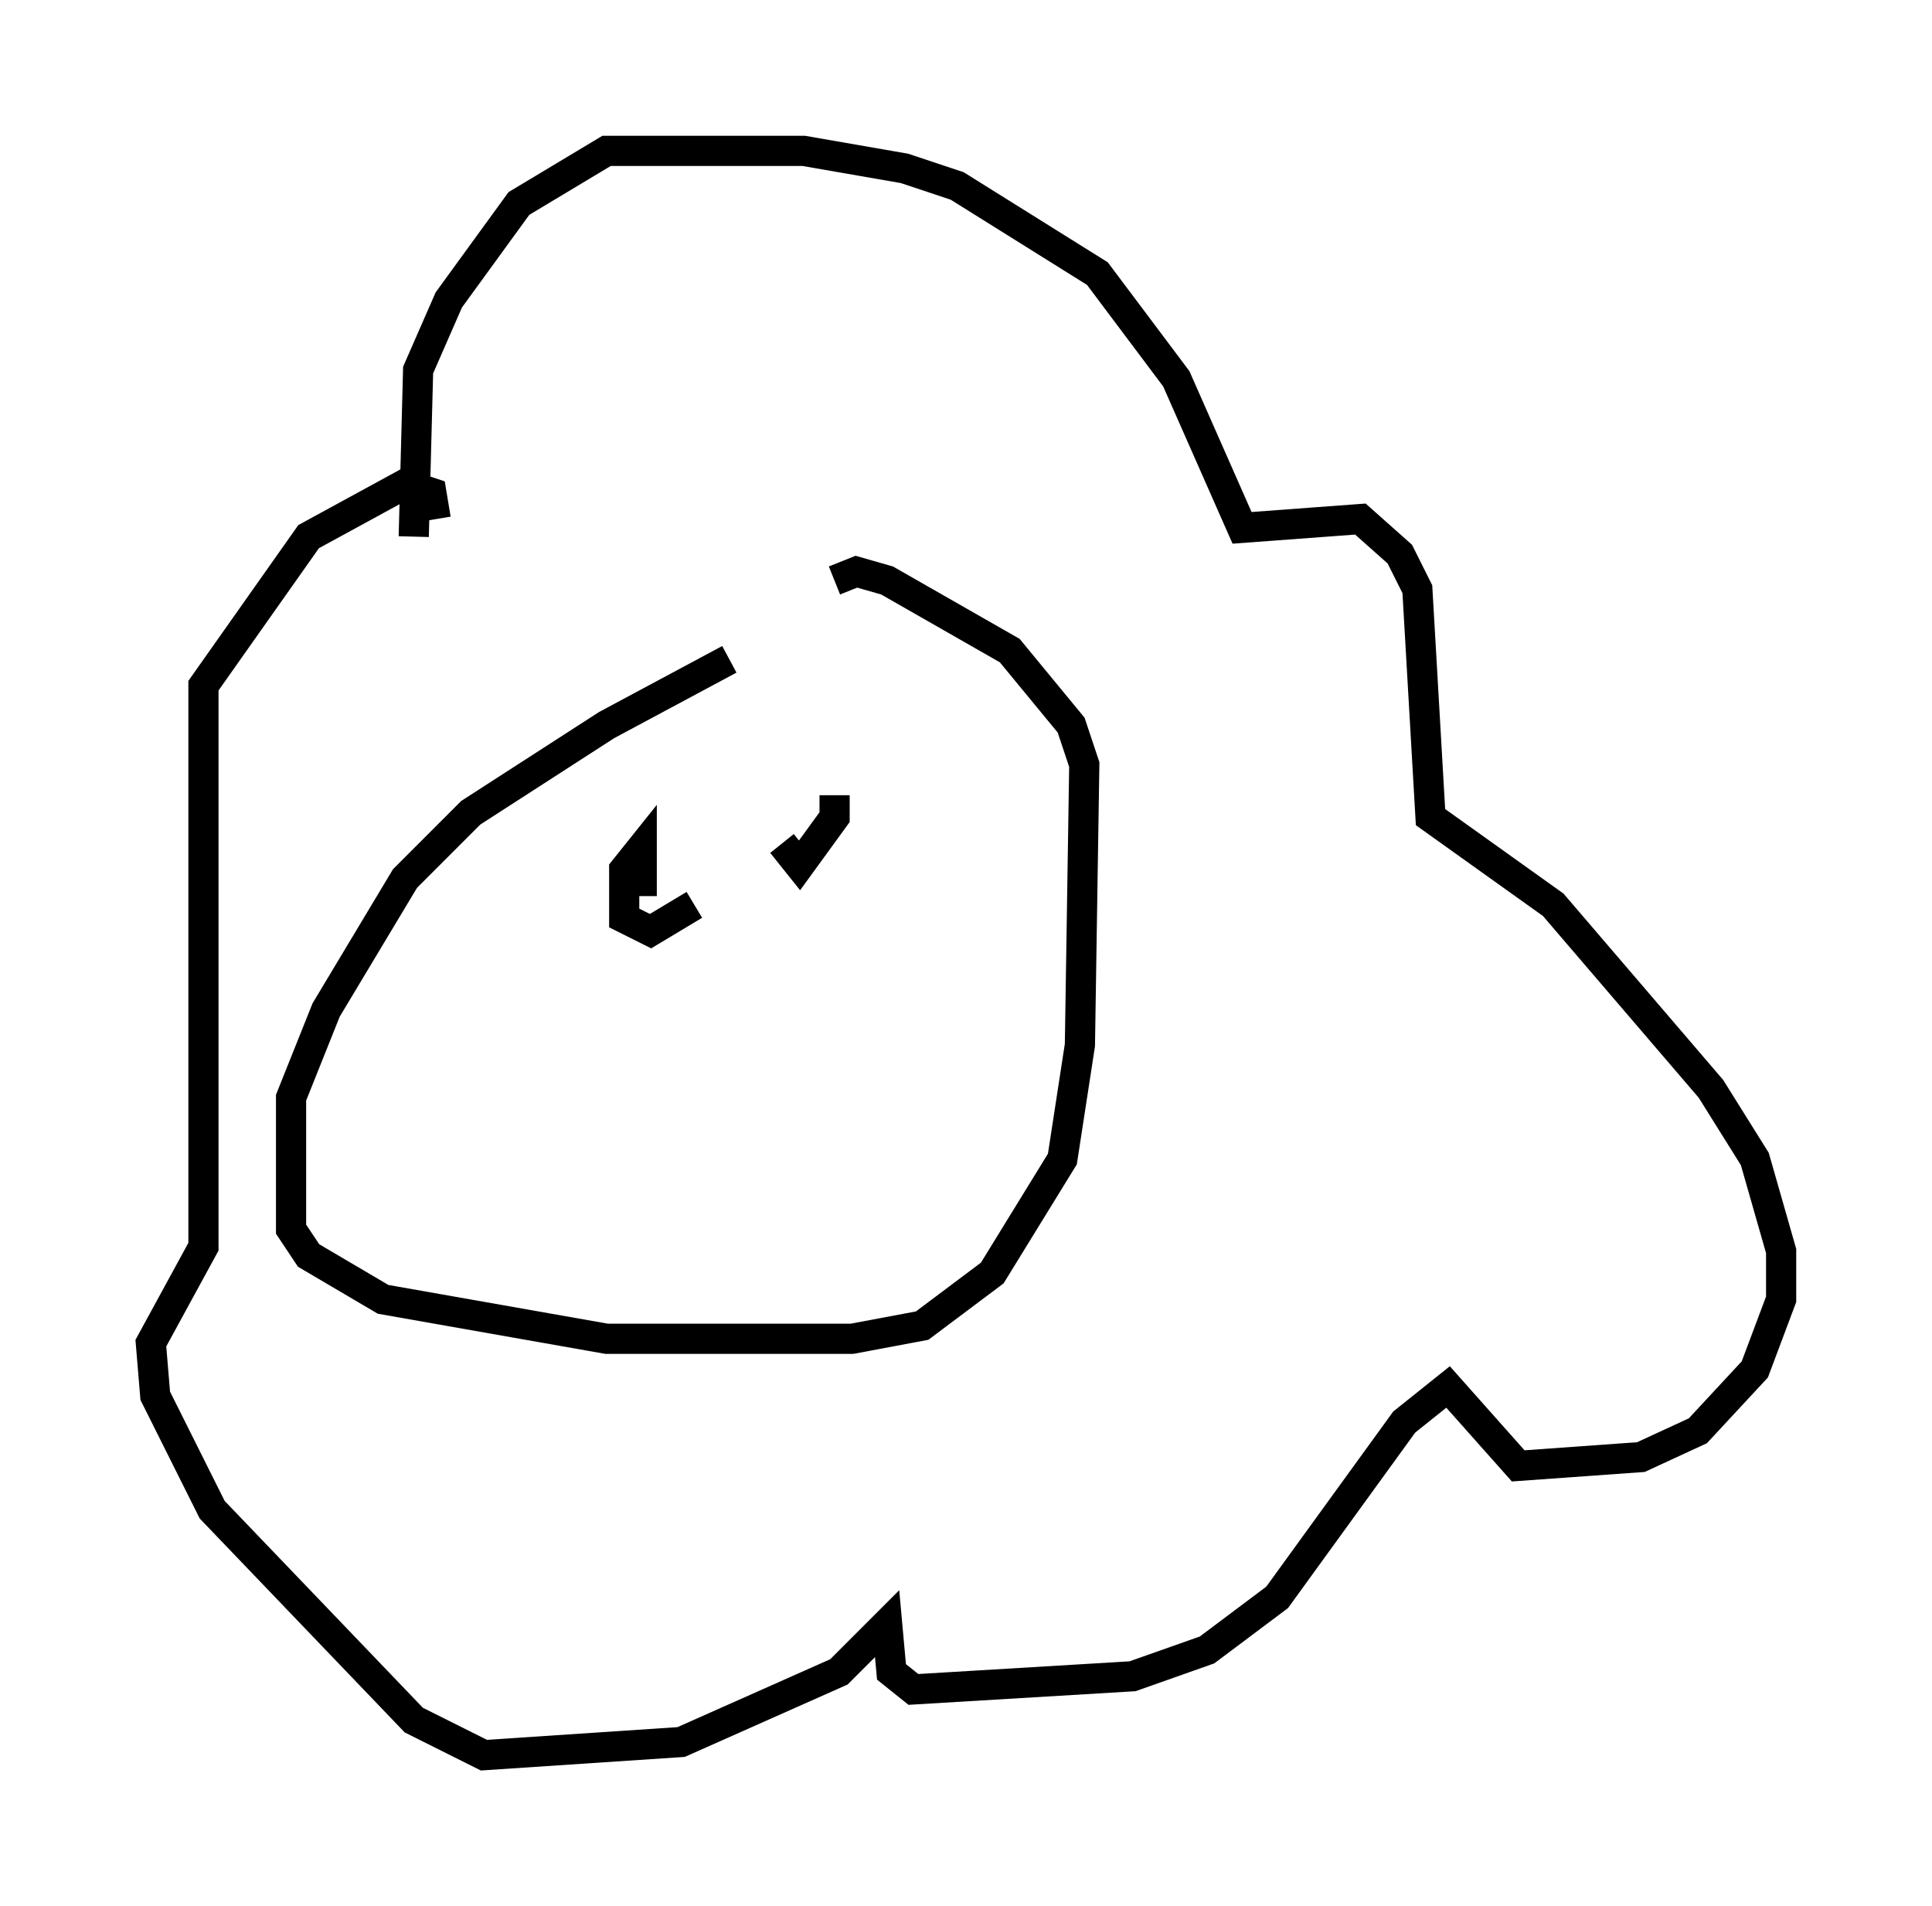 <?xml version="1.0" encoding="utf-8" ?>
<svg baseProfile="full" height="63.162" version="1.1" width="64.033" xmlns="http://www.w3.org/2000/svg" xmlns:ev="http://www.w3.org/2001/xml-events" xmlns:xlink="http://www.w3.org/1999/xlink"><defs /><rect fill="white" height="63.162" width="64.033" x="0" y="0" /><path d="M25.335, 21.704 m-1.162, 0.145 l-4.067, 2.179 -4.503, 2.905 l-2.179, 2.179 -2.615, 4.358 l-1.162, 2.905 0.0, 4.358 l0.581, 0.872 2.469, 1.453 l7.408, 1.307 8.134, 0.0 l2.324, -0.436 2.324, -1.743 l2.324, -3.777 0.581, -3.777 l0.145, -9.296 -0.436, -1.307 l-2.034, -2.469 -4.067, -2.324 l-1.017, -0.291 -0.726, 0.291 m-13.944, -1.453 l0.145, -5.52 1.017, -2.324 l2.324, -3.196 2.905, -1.743 l6.536, 0.0 3.341, 0.581 l1.743, 0.581 4.648, 2.905 l2.615, 3.486 2.179, 4.939 l3.922, -0.291 1.307, 1.162 l0.581, 1.162 0.436, 7.553 l4.067, 2.905 5.229, 6.101 l1.453, 2.324 0.872, 3.05 l0.0, 1.598 -0.872, 2.324 l-1.888, 2.034 -1.888, 0.872 l-4.067, 0.291 -2.324, -2.615 l-1.453, 1.162 -4.212, 5.81 l-2.324, 1.743 -2.469, 0.872 l-7.263, 0.436 -0.726, -0.581 l-0.145, -1.598 -1.598, 1.598 l-5.229, 2.324 -6.536, 0.436 l-2.324, -1.162 -6.682, -6.972 l-1.888, -3.777 -0.145, -1.743 l1.743, -3.196 0.0, -18.592 l3.486, -4.939 3.196, -1.743 l0.872, 0.291 0.145, 0.872 m6.827, 12.492 l0.0, -1.598 -0.581, 0.726 l0.0, 1.598 0.872, 0.436 l1.453, -0.872 m2.905, -2.034 l0.581, 0.726 1.162, -1.598 l0.0, -0.726 0.0, 0.726 " fill="none" stroke="black" stroke-width="1" /></svg>